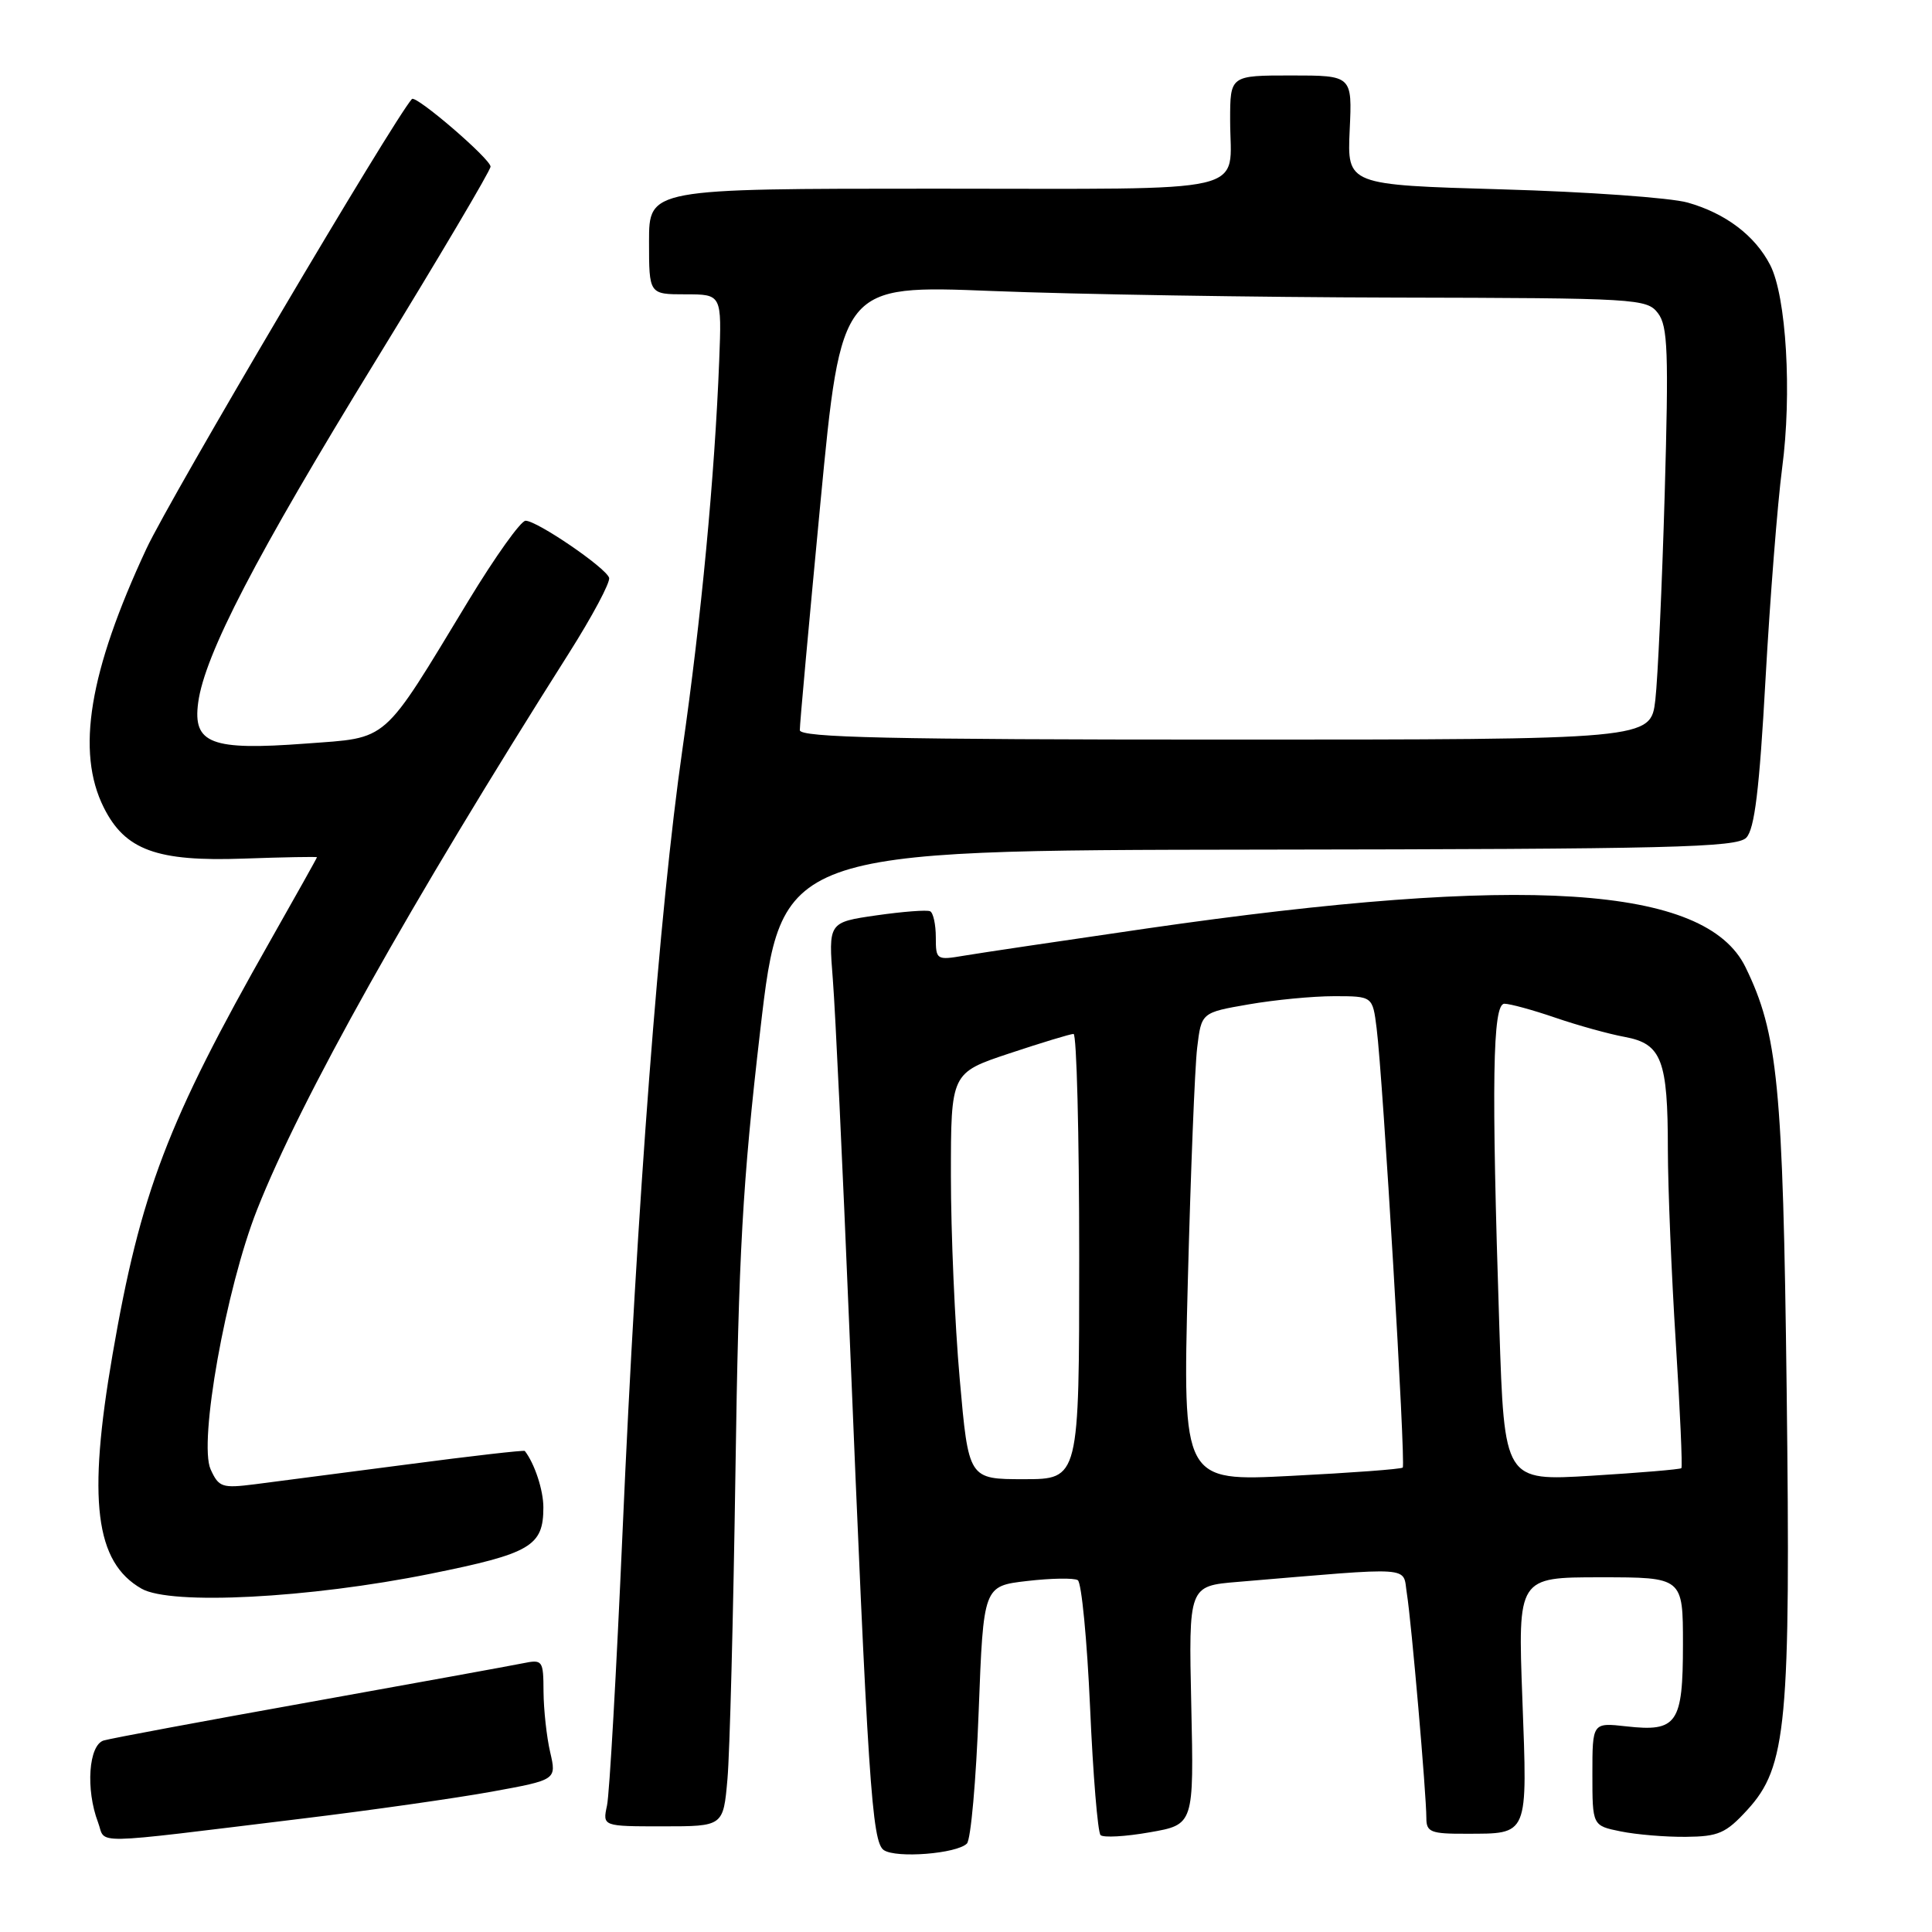 <?xml version="1.0" encoding="UTF-8" standalone="no"?>
<!DOCTYPE svg PUBLIC "-//W3C//DTD SVG 1.1//EN" "http://www.w3.org/Graphics/SVG/1.1/DTD/svg11.dtd" >
<svg xmlns="http://www.w3.org/2000/svg" xmlns:xlink="http://www.w3.org/1999/xlink" version="1.1" viewBox="0 0 256 256">
 <g >
 <path fill="currentColor"
d=" M 128.12 244.28 C 128.64 243.76 129.34 235.87 129.68 226.75 C 130.31 210.16 130.31 210.16 136.10 209.49 C 139.29 209.12 142.30 209.07 142.81 209.38 C 143.31 209.69 144.04 217.27 144.44 226.22 C 144.83 235.18 145.46 242.80 145.83 243.16 C 146.20 243.52 149.13 243.36 152.35 242.79 C 158.20 241.77 158.20 241.77 157.85 225.96 C 157.50 210.15 157.50 210.15 164.00 209.61 C 187.83 207.61 185.82 207.47 186.42 211.17 C 187.02 214.92 189.00 237.72 189.00 240.92 C 189.00 242.76 189.60 243.00 194.25 242.98 C 202.61 242.96 202.40 243.46 201.72 225.09 C 201.12 209.00 201.12 209.00 212.06 209.00 C 223.00 209.00 223.00 209.00 223.00 217.88 C 223.00 228.40 222.23 229.51 215.49 228.75 C 211.00 228.25 211.00 228.25 211.00 235.08 C 211.00 241.91 211.00 241.91 214.75 242.67 C 216.81 243.09 220.70 243.42 223.40 243.39 C 227.70 243.35 228.69 242.92 231.53 239.82 C 236.76 234.11 237.28 228.49 236.74 184.00 C 236.25 143.76 235.58 136.94 231.28 128.14 C 225.99 117.33 202.04 115.79 152.00 123.02 C 140.72 124.66 129.81 126.28 127.75 126.63 C 124.09 127.25 124.00 127.19 124.00 124.19 C 124.00 122.50 123.66 120.95 123.25 120.75 C 122.84 120.54 119.63 120.79 116.13 121.29 C 109.76 122.21 109.76 122.21 110.36 129.85 C 110.69 134.06 111.66 154.60 112.52 175.50 C 115.01 236.23 115.53 244.08 117.11 245.15 C 118.76 246.26 126.77 245.63 128.12 244.28 Z  M 40.00 240.98 C 49.08 239.88 60.38 238.27 65.13 237.41 C 73.75 235.84 73.75 235.84 72.90 232.17 C 72.43 230.15 72.04 226.55 72.02 224.17 C 72.00 219.98 71.91 219.86 69.25 220.40 C 67.74 220.71 55.02 223.02 41.00 225.54 C 26.98 228.05 14.71 230.34 13.75 230.62 C 11.74 231.21 11.33 237.11 12.99 241.47 C 14.11 244.43 11.21 244.48 40.00 240.98 Z  M 96.39 235.75 C 96.70 232.31 97.17 213.97 97.45 195.00 C 97.87 165.95 98.39 156.72 100.73 136.58 C 103.51 112.66 103.51 112.66 166.72 112.58 C 221.51 112.51 230.12 112.30 231.39 111.00 C 232.49 109.87 233.13 104.64 233.94 90.00 C 234.54 79.28 235.53 66.70 236.14 62.04 C 237.46 52.13 236.70 39.25 234.55 35.10 C 232.54 31.21 228.64 28.26 223.62 26.84 C 221.35 26.20 210.28 25.41 199.00 25.09 C 178.51 24.50 178.51 24.50 178.84 17.25 C 179.18 10.00 179.18 10.00 171.09 10.00 C 163.00 10.00 163.00 10.00 163.00 15.92 C 163.00 25.89 166.83 25.00 123.89 25.00 C 86.00 25.00 86.00 25.00 86.00 32.00 C 86.00 39.00 86.00 39.00 90.82 39.00 C 95.64 39.00 95.64 39.00 95.30 47.75 C 94.70 63.13 92.91 82.03 90.41 99.39 C 87.37 120.56 84.39 159.57 82.49 203.00 C 81.68 221.43 80.76 237.74 80.43 239.25 C 79.84 242.00 79.84 242.00 87.84 242.00 C 95.84 242.00 95.84 242.00 96.39 235.75 Z  M 57.00 208.54 C 70.33 205.85 72.00 204.88 72.00 199.74 C 72.00 197.45 70.84 193.93 69.54 192.26 C 69.44 192.13 62.41 192.93 53.93 194.05 C 45.44 195.16 36.38 196.34 33.79 196.67 C 29.43 197.22 28.99 197.08 27.91 194.70 C 26.29 191.14 29.93 170.76 34.06 160.30 C 39.87 145.59 54.27 119.88 75.38 86.56 C 78.49 81.65 80.89 77.15 80.71 76.56 C 80.29 75.23 71.17 69.00 69.64 69.00 C 69.01 69.00 65.62 73.76 62.09 79.57 C 50.47 98.74 51.66 97.69 40.49 98.53 C 27.96 99.47 25.53 98.54 26.26 93.10 C 27.11 86.75 33.90 73.68 49.84 47.70 C 58.18 34.10 65.00 22.58 65.00 22.08 C 65.00 21.06 55.10 12.55 54.58 13.12 C 52.09 15.92 22.57 65.91 19.40 72.71 C 11.80 89.01 10.05 99.60 13.75 107.00 C 16.57 112.64 20.77 114.18 32.25 113.77 C 37.61 113.58 42.00 113.50 42.00 113.59 C 42.00 113.68 39.22 118.64 35.83 124.62 C 22.17 148.70 18.62 158.01 14.91 179.50 C 11.58 198.79 12.60 207.00 18.76 210.51 C 22.64 212.72 40.93 211.78 57.00 208.54 Z  M 127.17 182.75 C 126.52 175.46 126.00 163.35 126.00 155.83 C 126.00 142.16 126.00 142.16 133.75 139.58 C 138.02 138.16 141.84 137.00 142.25 137.00 C 142.66 137.00 143.00 150.28 143.00 166.50 C 143.00 196.00 143.00 196.00 135.67 196.00 C 128.34 196.00 128.34 196.00 127.17 182.75 Z  M 157.39 169.90 C 157.77 155.38 158.32 141.40 158.63 138.84 C 159.19 134.17 159.19 134.17 165.43 133.09 C 168.86 132.49 173.96 132.00 176.77 132.00 C 181.88 132.00 181.88 132.00 182.41 136.25 C 183.25 142.83 186.29 194.05 185.87 194.46 C 185.67 194.67 179.02 195.16 171.11 195.56 C 156.71 196.30 156.71 196.30 157.39 169.90 Z  M 198.67 175.88 C 197.61 143.32 197.77 133.00 199.34 133.00 C 200.08 133.00 203.12 133.83 206.09 134.85 C 209.07 135.87 213.21 137.02 215.30 137.40 C 220.18 138.31 221.00 140.44 221.00 152.32 C 221.01 157.37 221.48 168.87 222.05 177.87 C 222.62 186.88 222.95 194.38 222.79 194.54 C 222.63 194.70 217.29 195.15 210.91 195.54 C 199.33 196.25 199.33 196.25 198.67 175.88 Z  M 105.98 96.75 C 105.96 96.06 107.20 82.51 108.71 66.63 C 111.47 37.76 111.47 37.76 131.49 38.56 C 142.49 39.00 166.50 39.39 184.83 39.43 C 216.94 39.50 218.22 39.57 219.69 41.50 C 221.00 43.21 221.12 46.64 220.58 65.50 C 220.23 77.60 219.67 89.86 219.34 92.75 C 218.72 98.00 218.72 98.00 162.36 98.00 C 117.95 98.00 106.00 97.73 105.98 96.75 Z "/>
</g>
</svg>